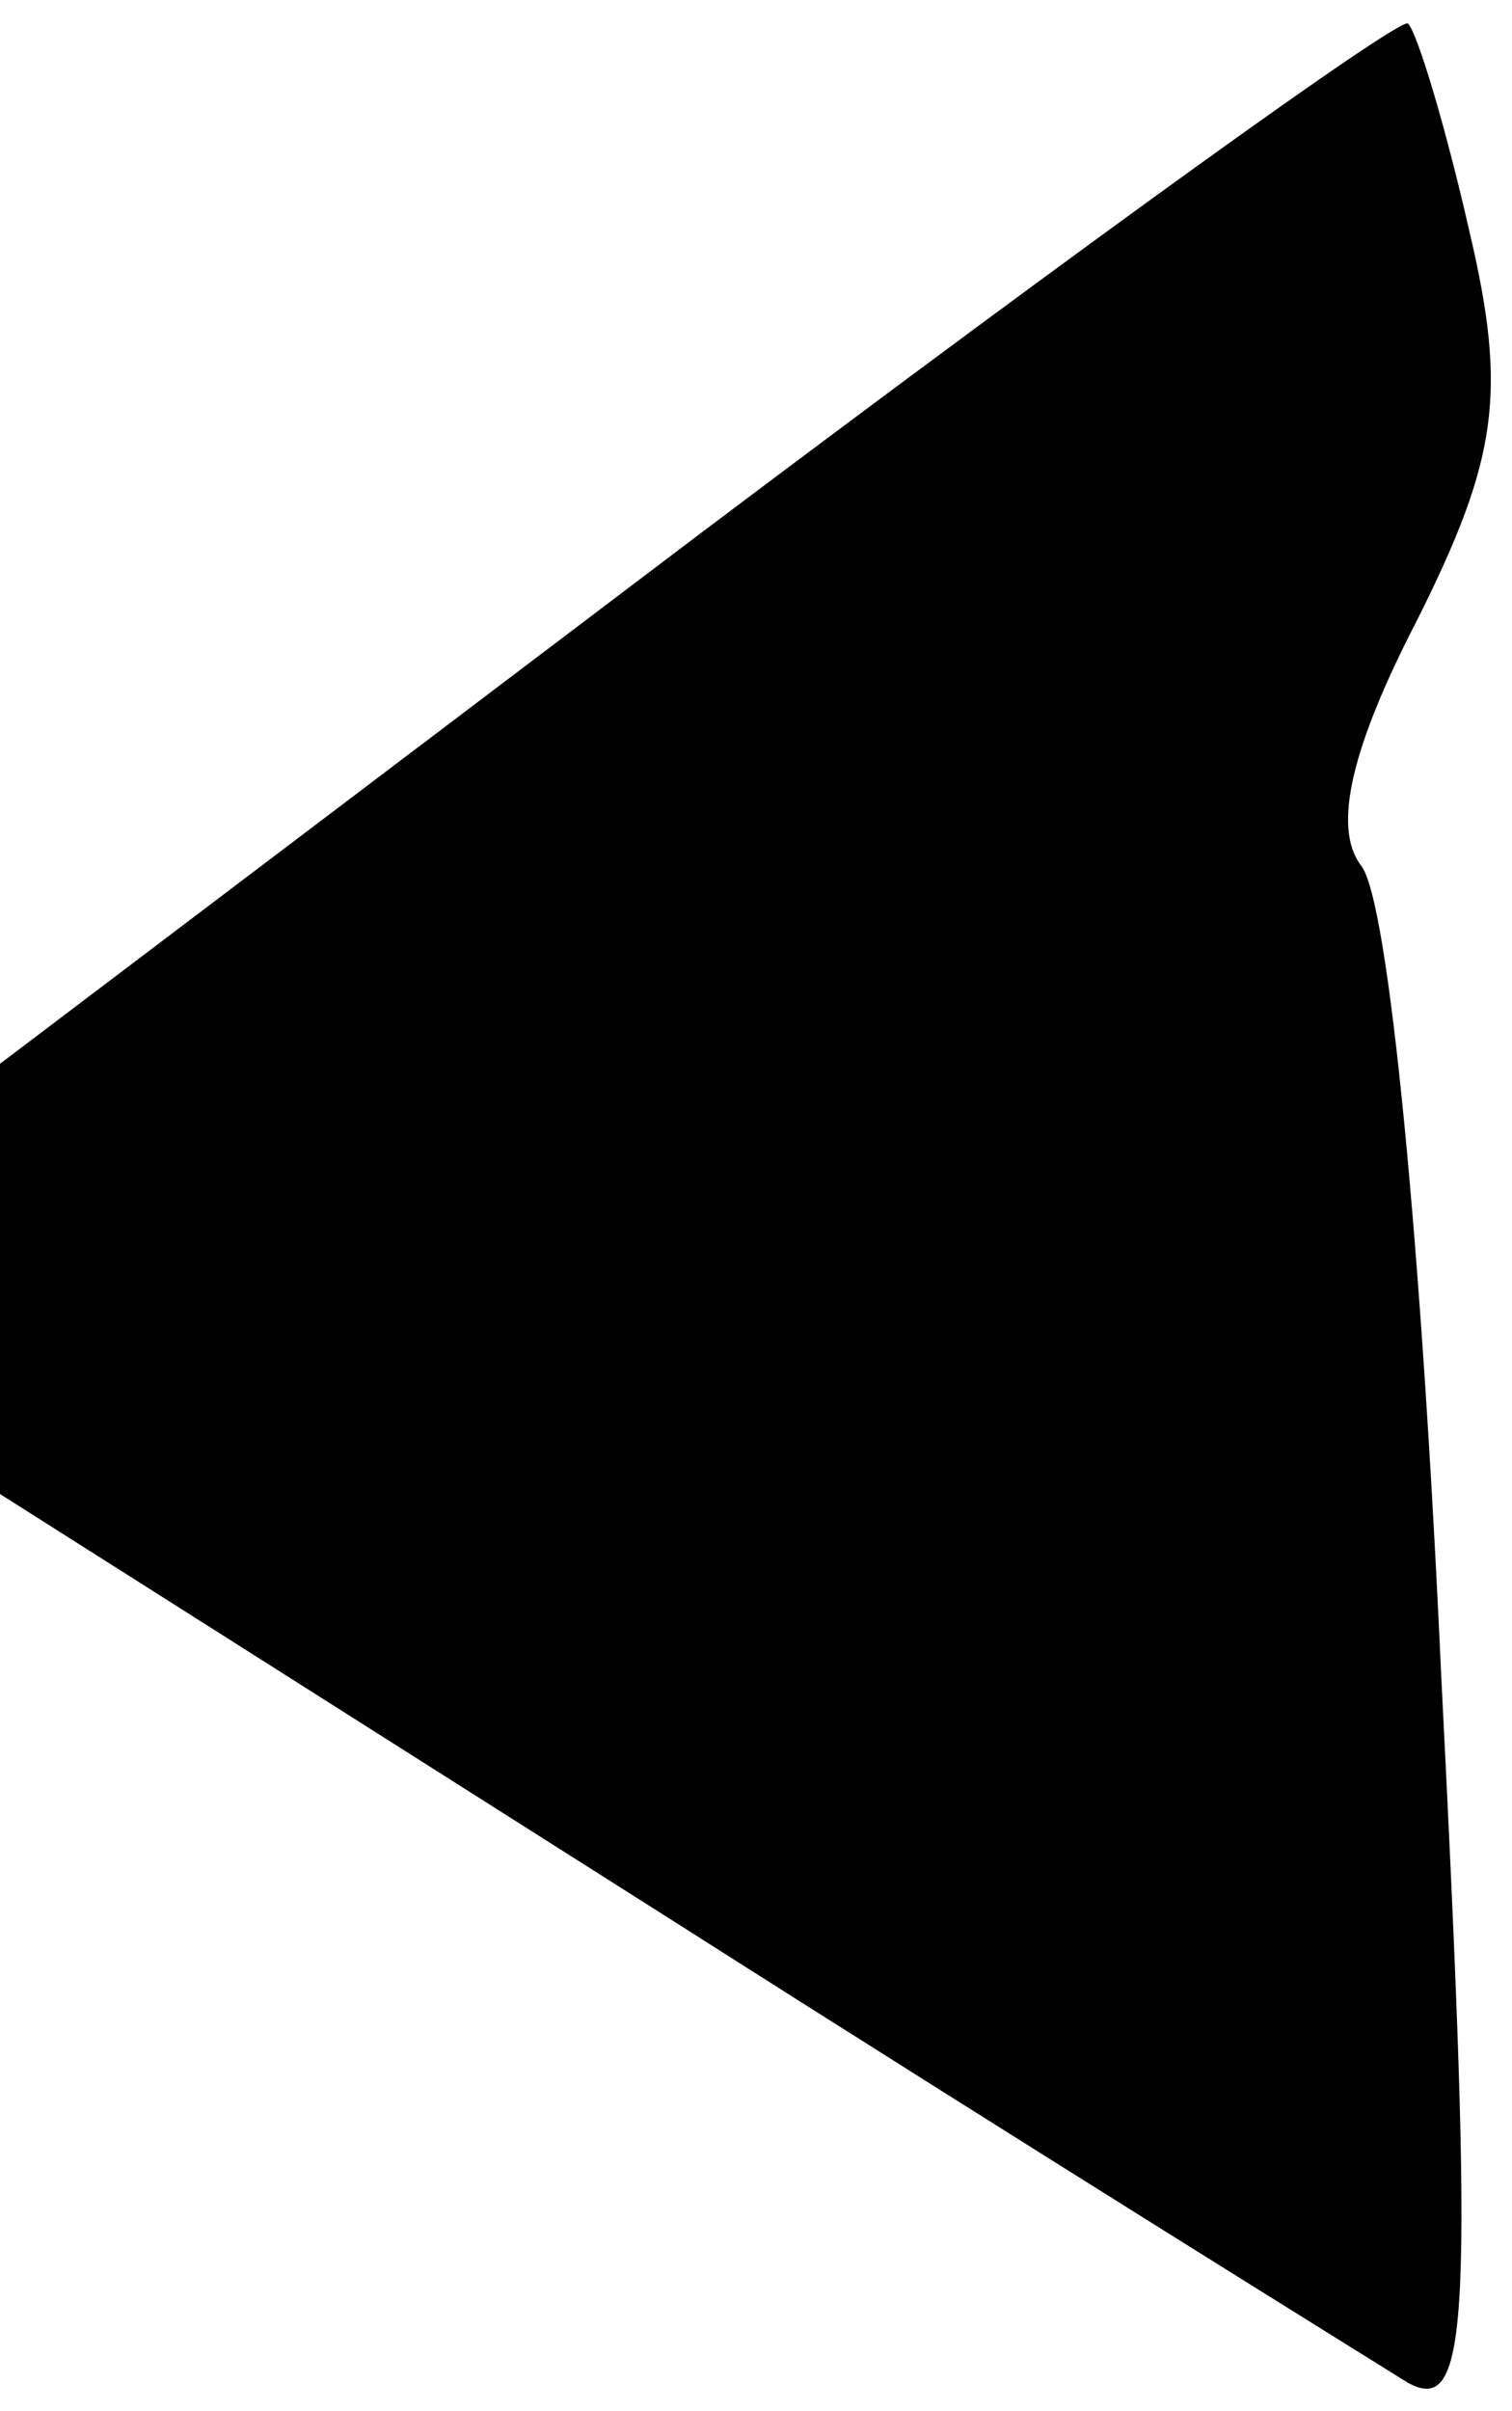 <?xml version="1.0" standalone="no"?>
<!DOCTYPE svg PUBLIC "-//W3C//DTD SVG 20010904//EN"
 "http://www.w3.org/TR/2001/REC-SVG-20010904/DTD/svg10.dtd">
<svg version="1.0" xmlns="http://www.w3.org/2000/svg"
 width="32pt" height="51pt" viewBox="0 0 32 51"
 preserveAspectRatio="xMidYMid meet">
<g transform="translate(0,51) scale(0.1,-0.1)"
fill="#000000" stroke="none">
<path fill="#000000" stroke="none" d="M148 397 l-148 -112 0 -46 0 -45 142
-90 c77 -49 148 -93 156 -98 13 -7 14 12 7 150 -4 88 -11 164 -17 171 -6 8 -2
25 12 52 17 34 19 48 11 82 -5 22 -11 42 -13 44 -1 2 -69 -47 -150 -108z"/>
</g>
</svg>
